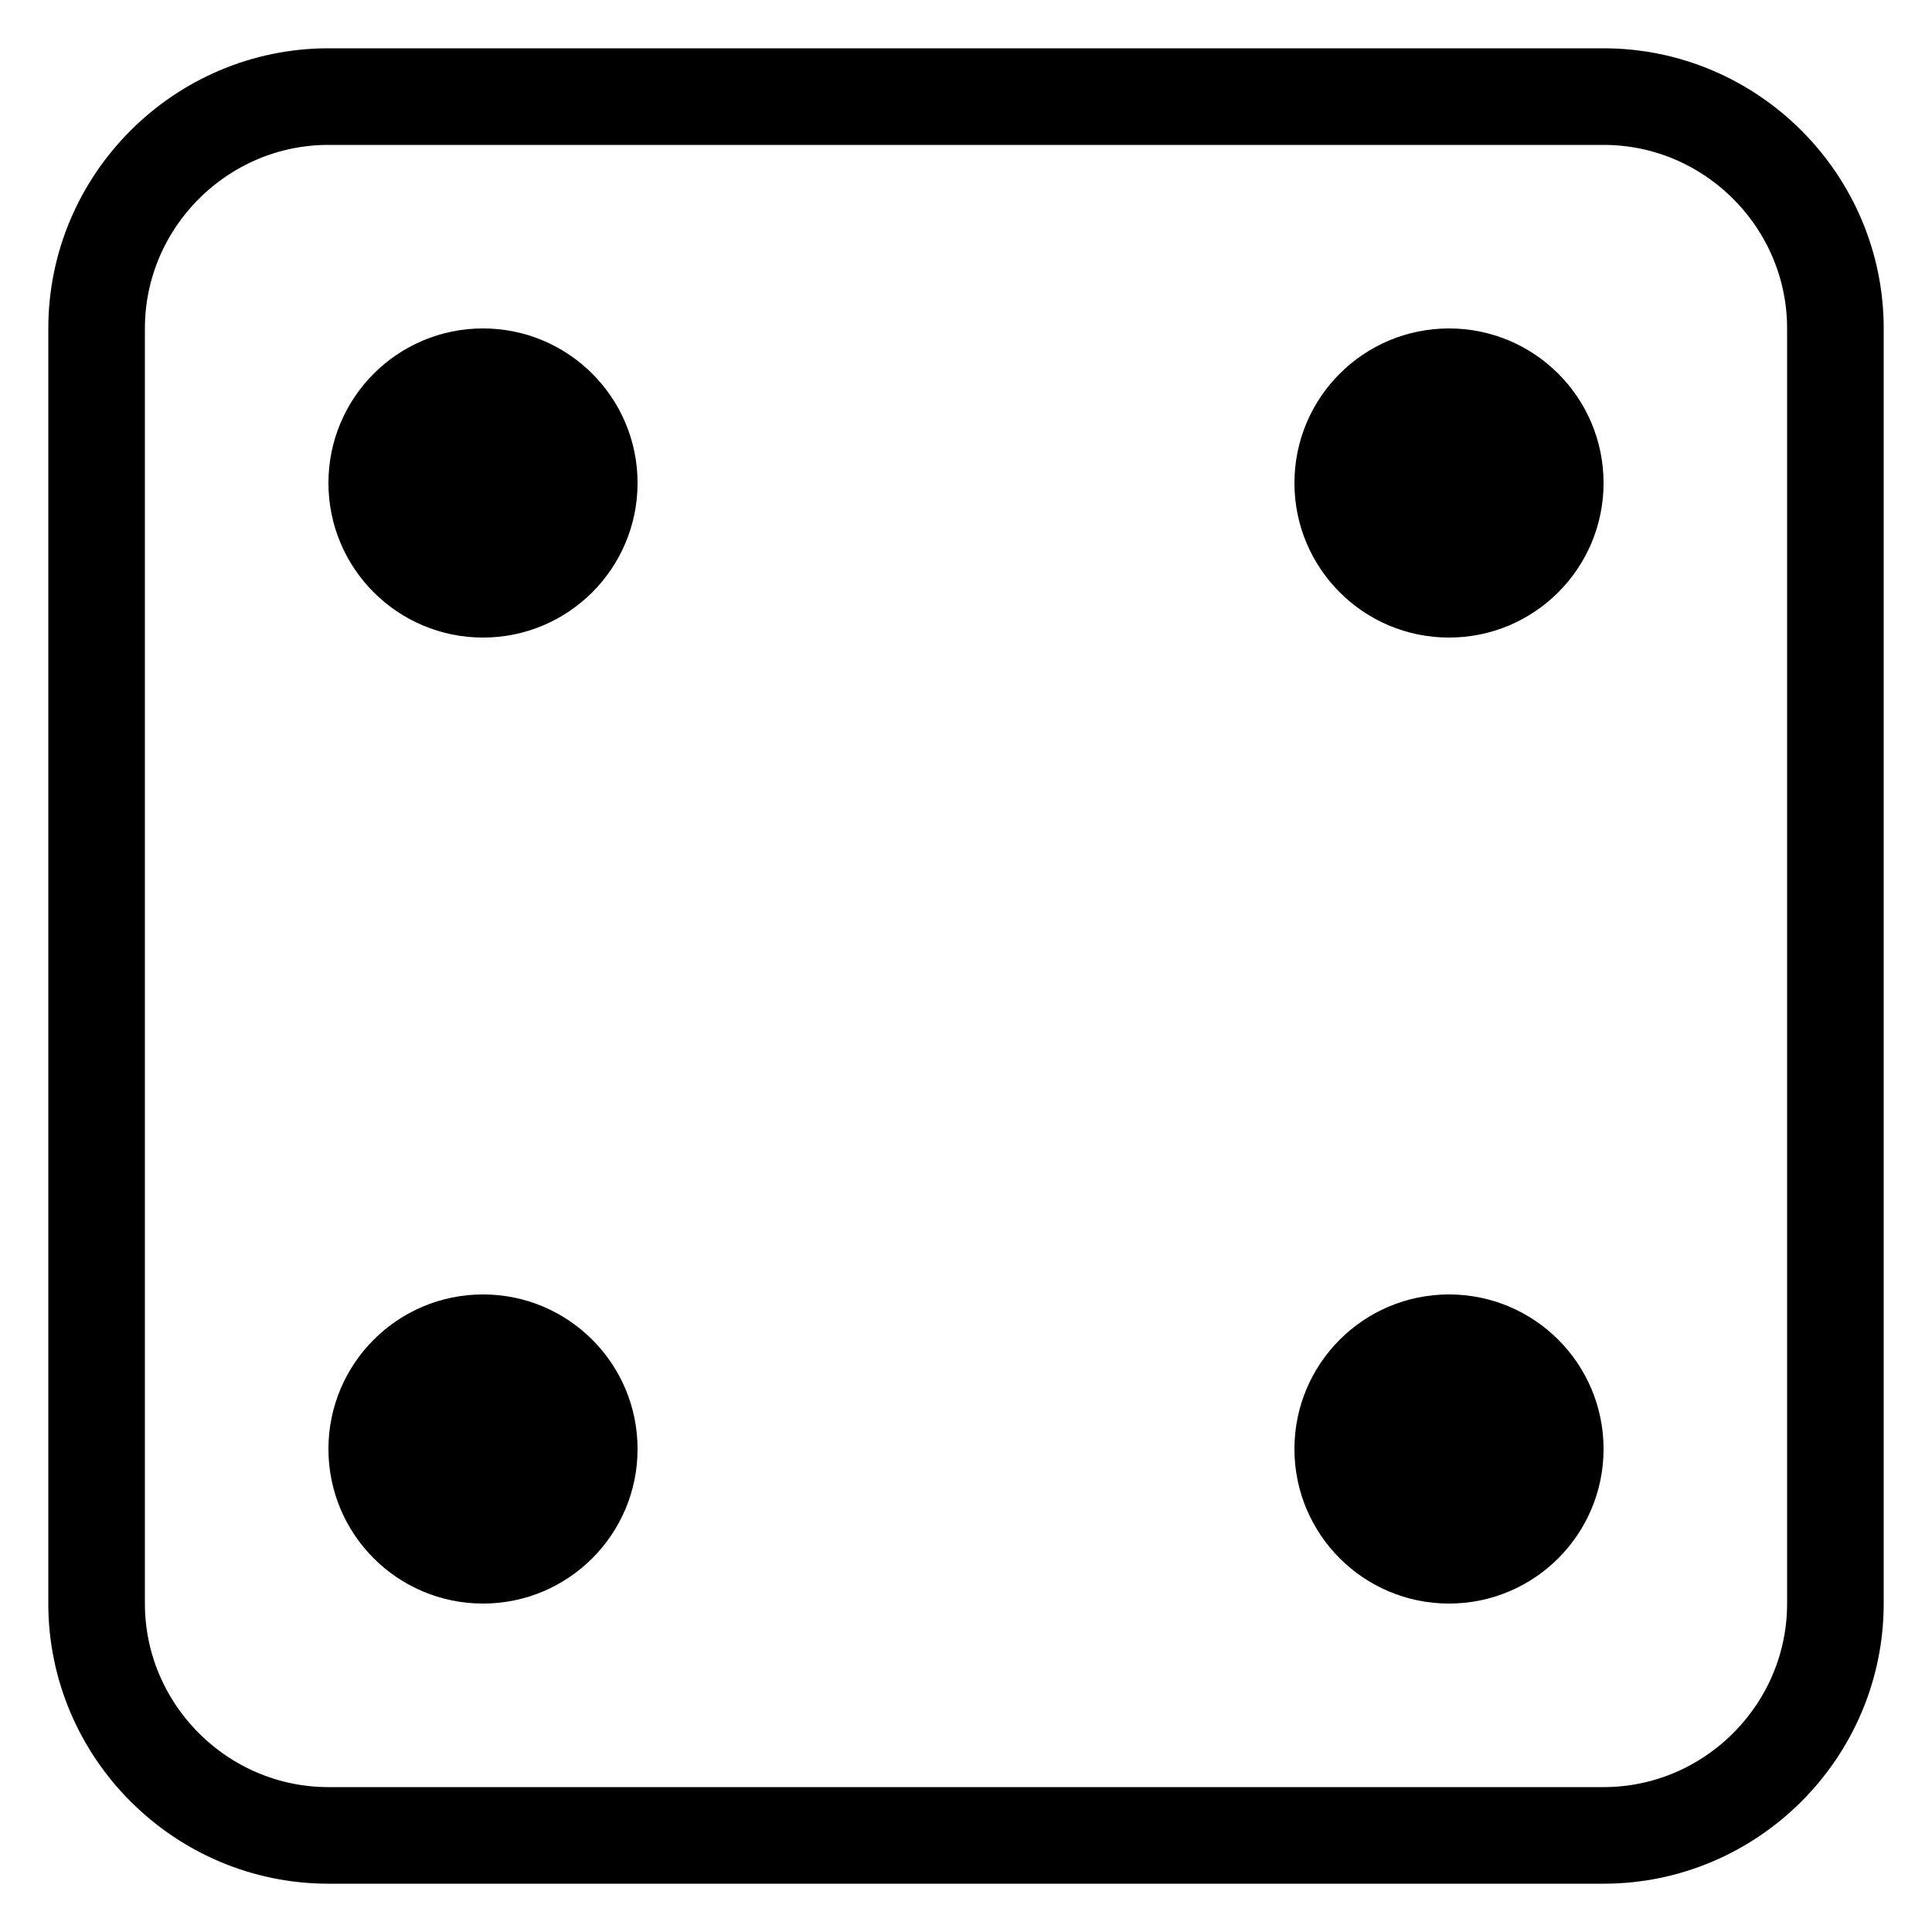 <?xml version="1.0" encoding="utf-8"?>
<!-- Generator: Adobe Illustrator 22.0.1, SVG Export Plug-In . SVG Version: 6.00 Build 0)  -->
<svg version="1.1" id="Layer_1" xmlns="http://www.w3.org/2000/svg" xmlns:xlink="http://www.w3.org/1999/xlink" x="0px" y="0px"
	 viewBox="0 0 100 100" style="enable-background:new 0 0 100 100;" xml:space="preserve">
<style type="text/css">
	.st0{fill:none;stroke:#000000;stroke-width:5;stroke-miterlimit:10;}
	.st1{stroke:#000000;stroke-miterlimit:10;}
	.st2{display:none;stroke:#000000;stroke-miterlimit:10;}
</style>
<path class="st0" d="M83,95H17c-6.6,0-12-5.4-12-12V17c0-6.6,5.4-12,12-12h66c6.6,0,12,5.4,12,12v66C95,89.6,89.6,95,83,95z"/>
<circle class="st1" cx="75" cy="75" r="7.5"/>
<circle class="st1" cx="25" cy="25" r="7.5"/>
<circle class="st1" cx="75" cy="25" r="7.5"/>
<circle class="st1" cx="25" cy="75" r="7.5"/>
<circle id="_x36_" class="st2" cx="25" cy="50" r="7.5"/>
<circle id="_x35_" class="st2" cx="50" cy="50" r="7.5"/>
</svg>
